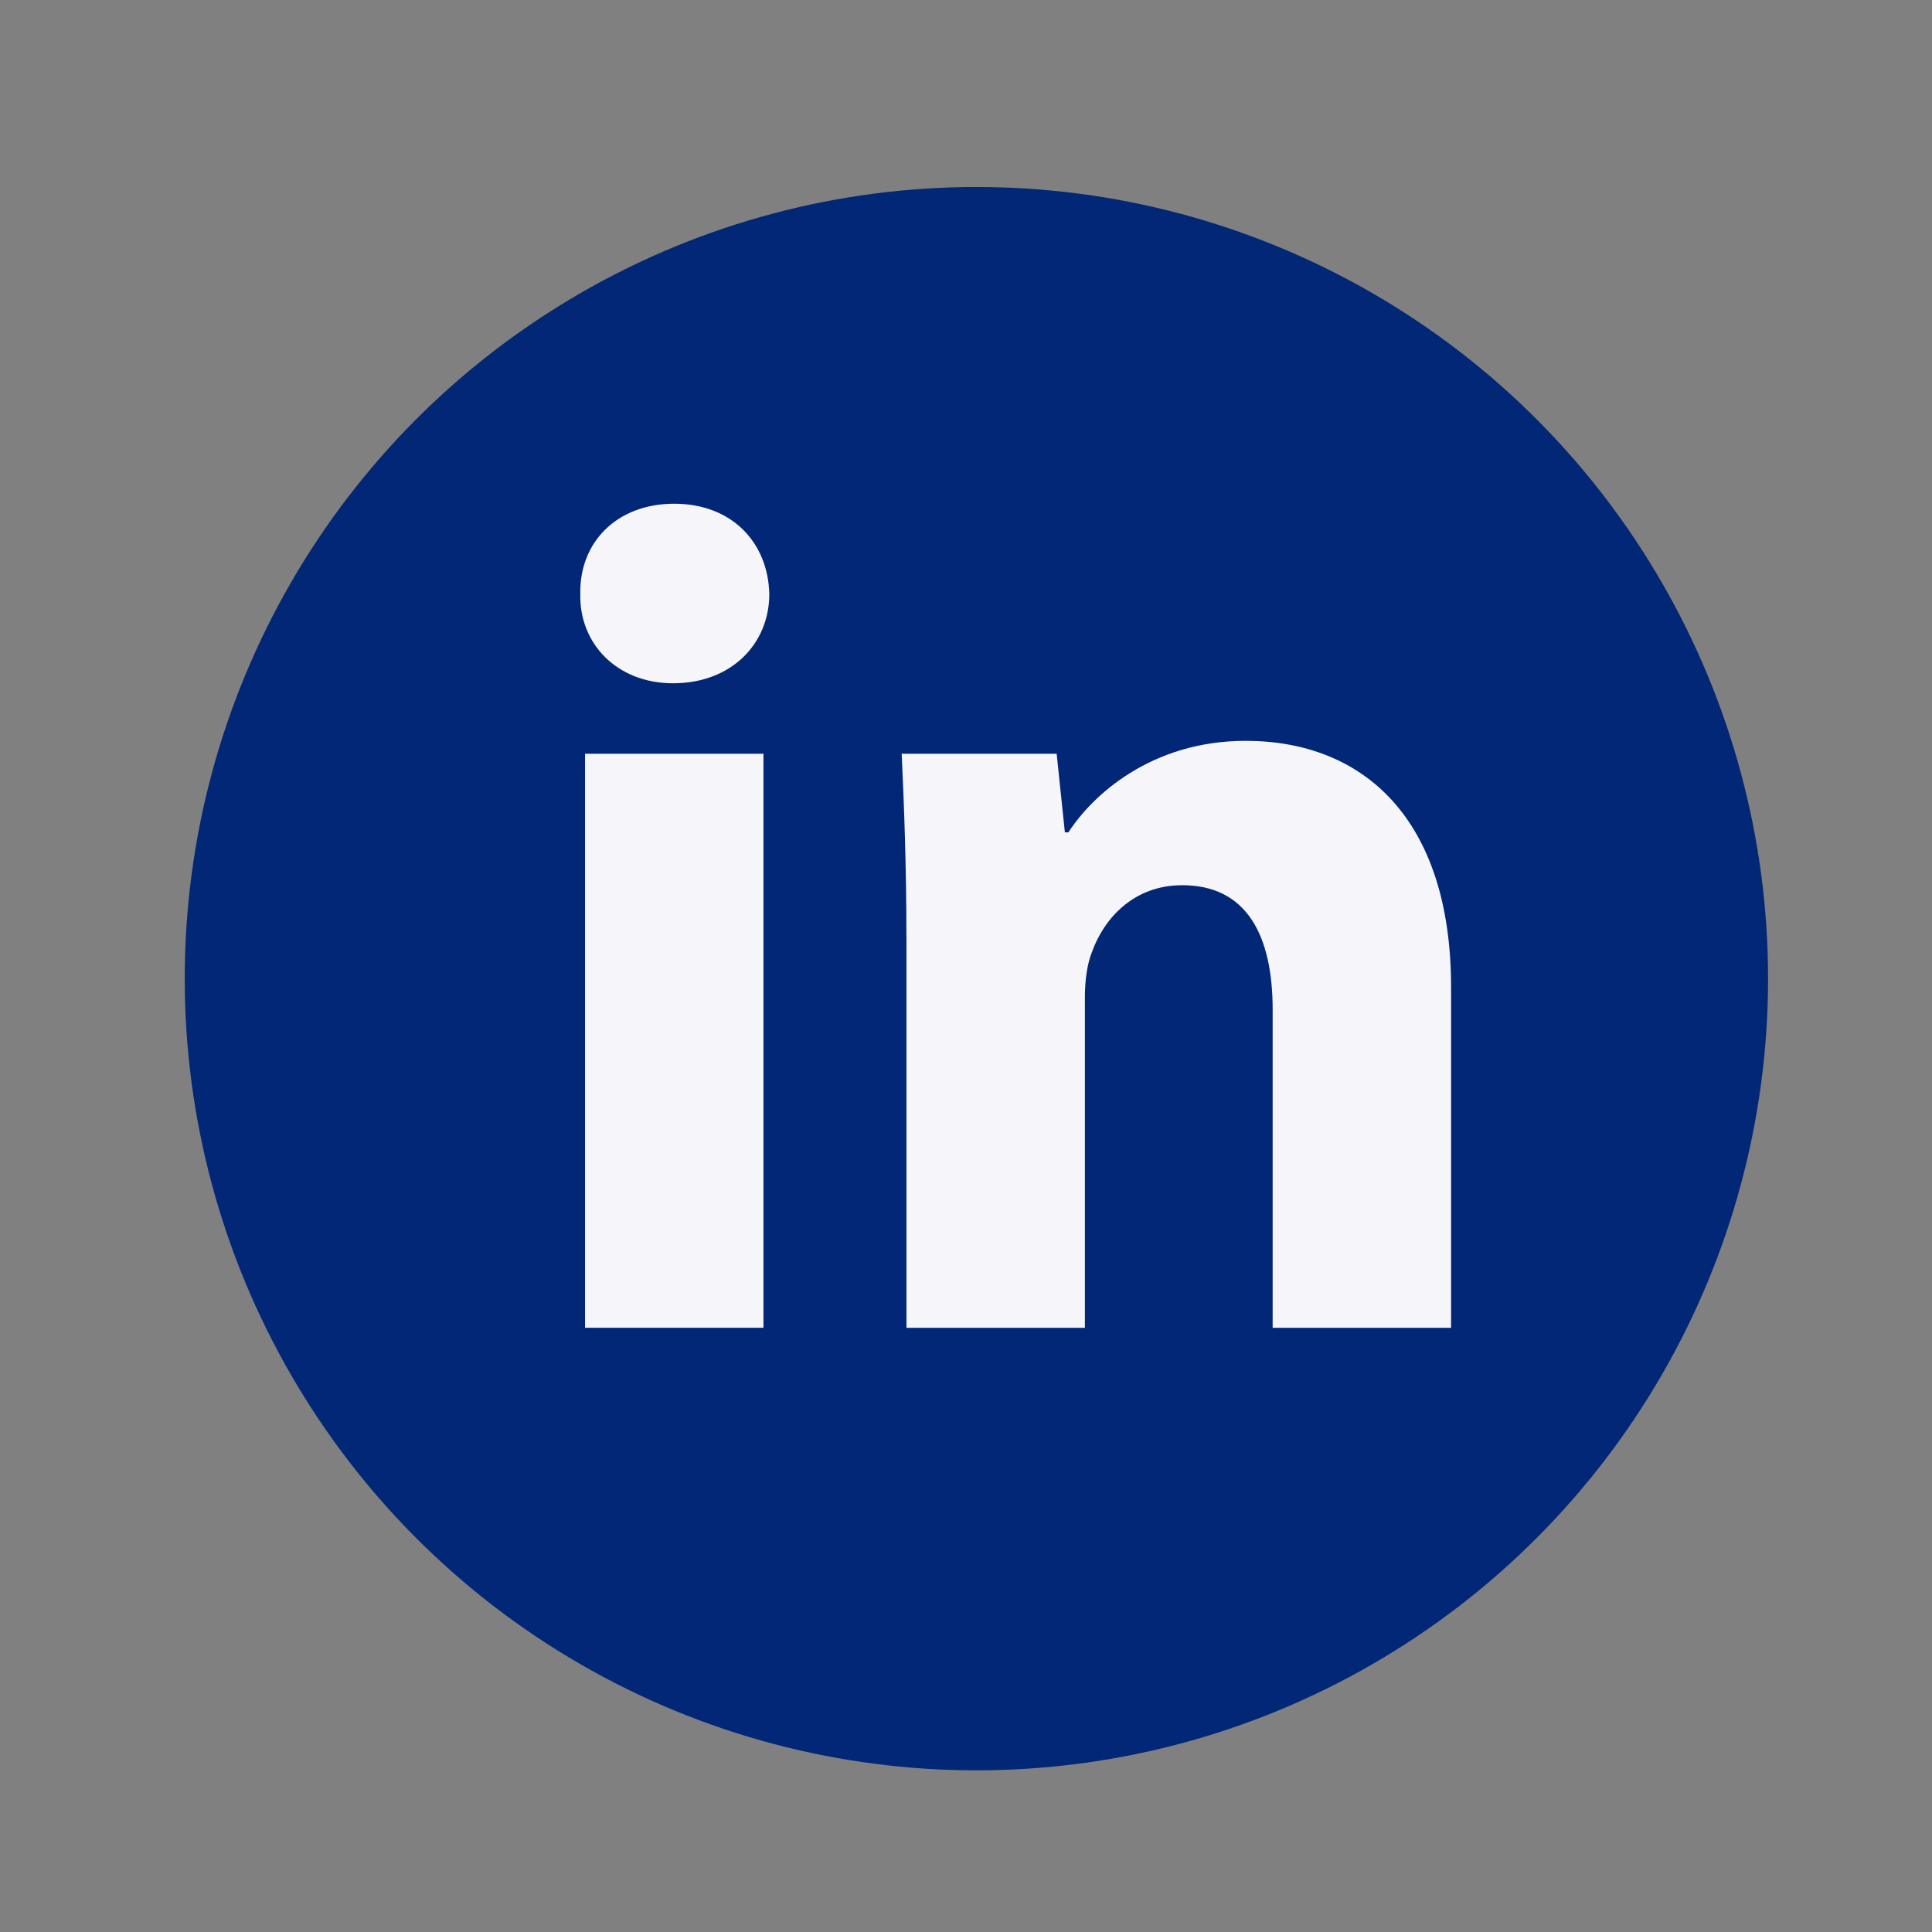 <svg width="65" height="65" viewBox="0 0 65 65" fill="none" xmlns="http://www.w3.org/2000/svg">
<rect x="0" y="0" width="65" height="65" fill="#808080" stroke="none"/>
<circle cx="32.85" cy="32.926" r="26.635" fill="#022777"/>
<path fill-rule="evenodd" clip-rule="evenodd" d="M25.882 19.988C25.882 21.646 24.62 22.988 22.645 22.988C20.748 22.988 19.485 21.646 19.524 19.988C19.485 18.25 20.748 16.947 22.683 16.947C24.62 16.947 25.844 18.25 25.882 19.988ZM19.683 44.673V25.358H25.686V44.672H19.683V44.673Z" fill="#F5F5FA"/>
<path fill-rule="evenodd" clip-rule="evenodd" d="M30.495 31.52C30.495 29.11 30.415 27.057 30.336 25.358H35.55L35.827 28.004H35.945C36.735 26.78 38.71 24.925 41.909 24.925C45.858 24.925 48.82 27.532 48.82 33.217V44.673H42.817V33.969C42.817 31.479 41.949 29.782 39.777 29.782C38.118 29.782 37.131 30.927 36.737 32.032C36.578 32.428 36.5 32.98 36.5 33.534V44.673H30.497V31.52H30.495Z" fill="#F5F5FA"/>
</svg>

